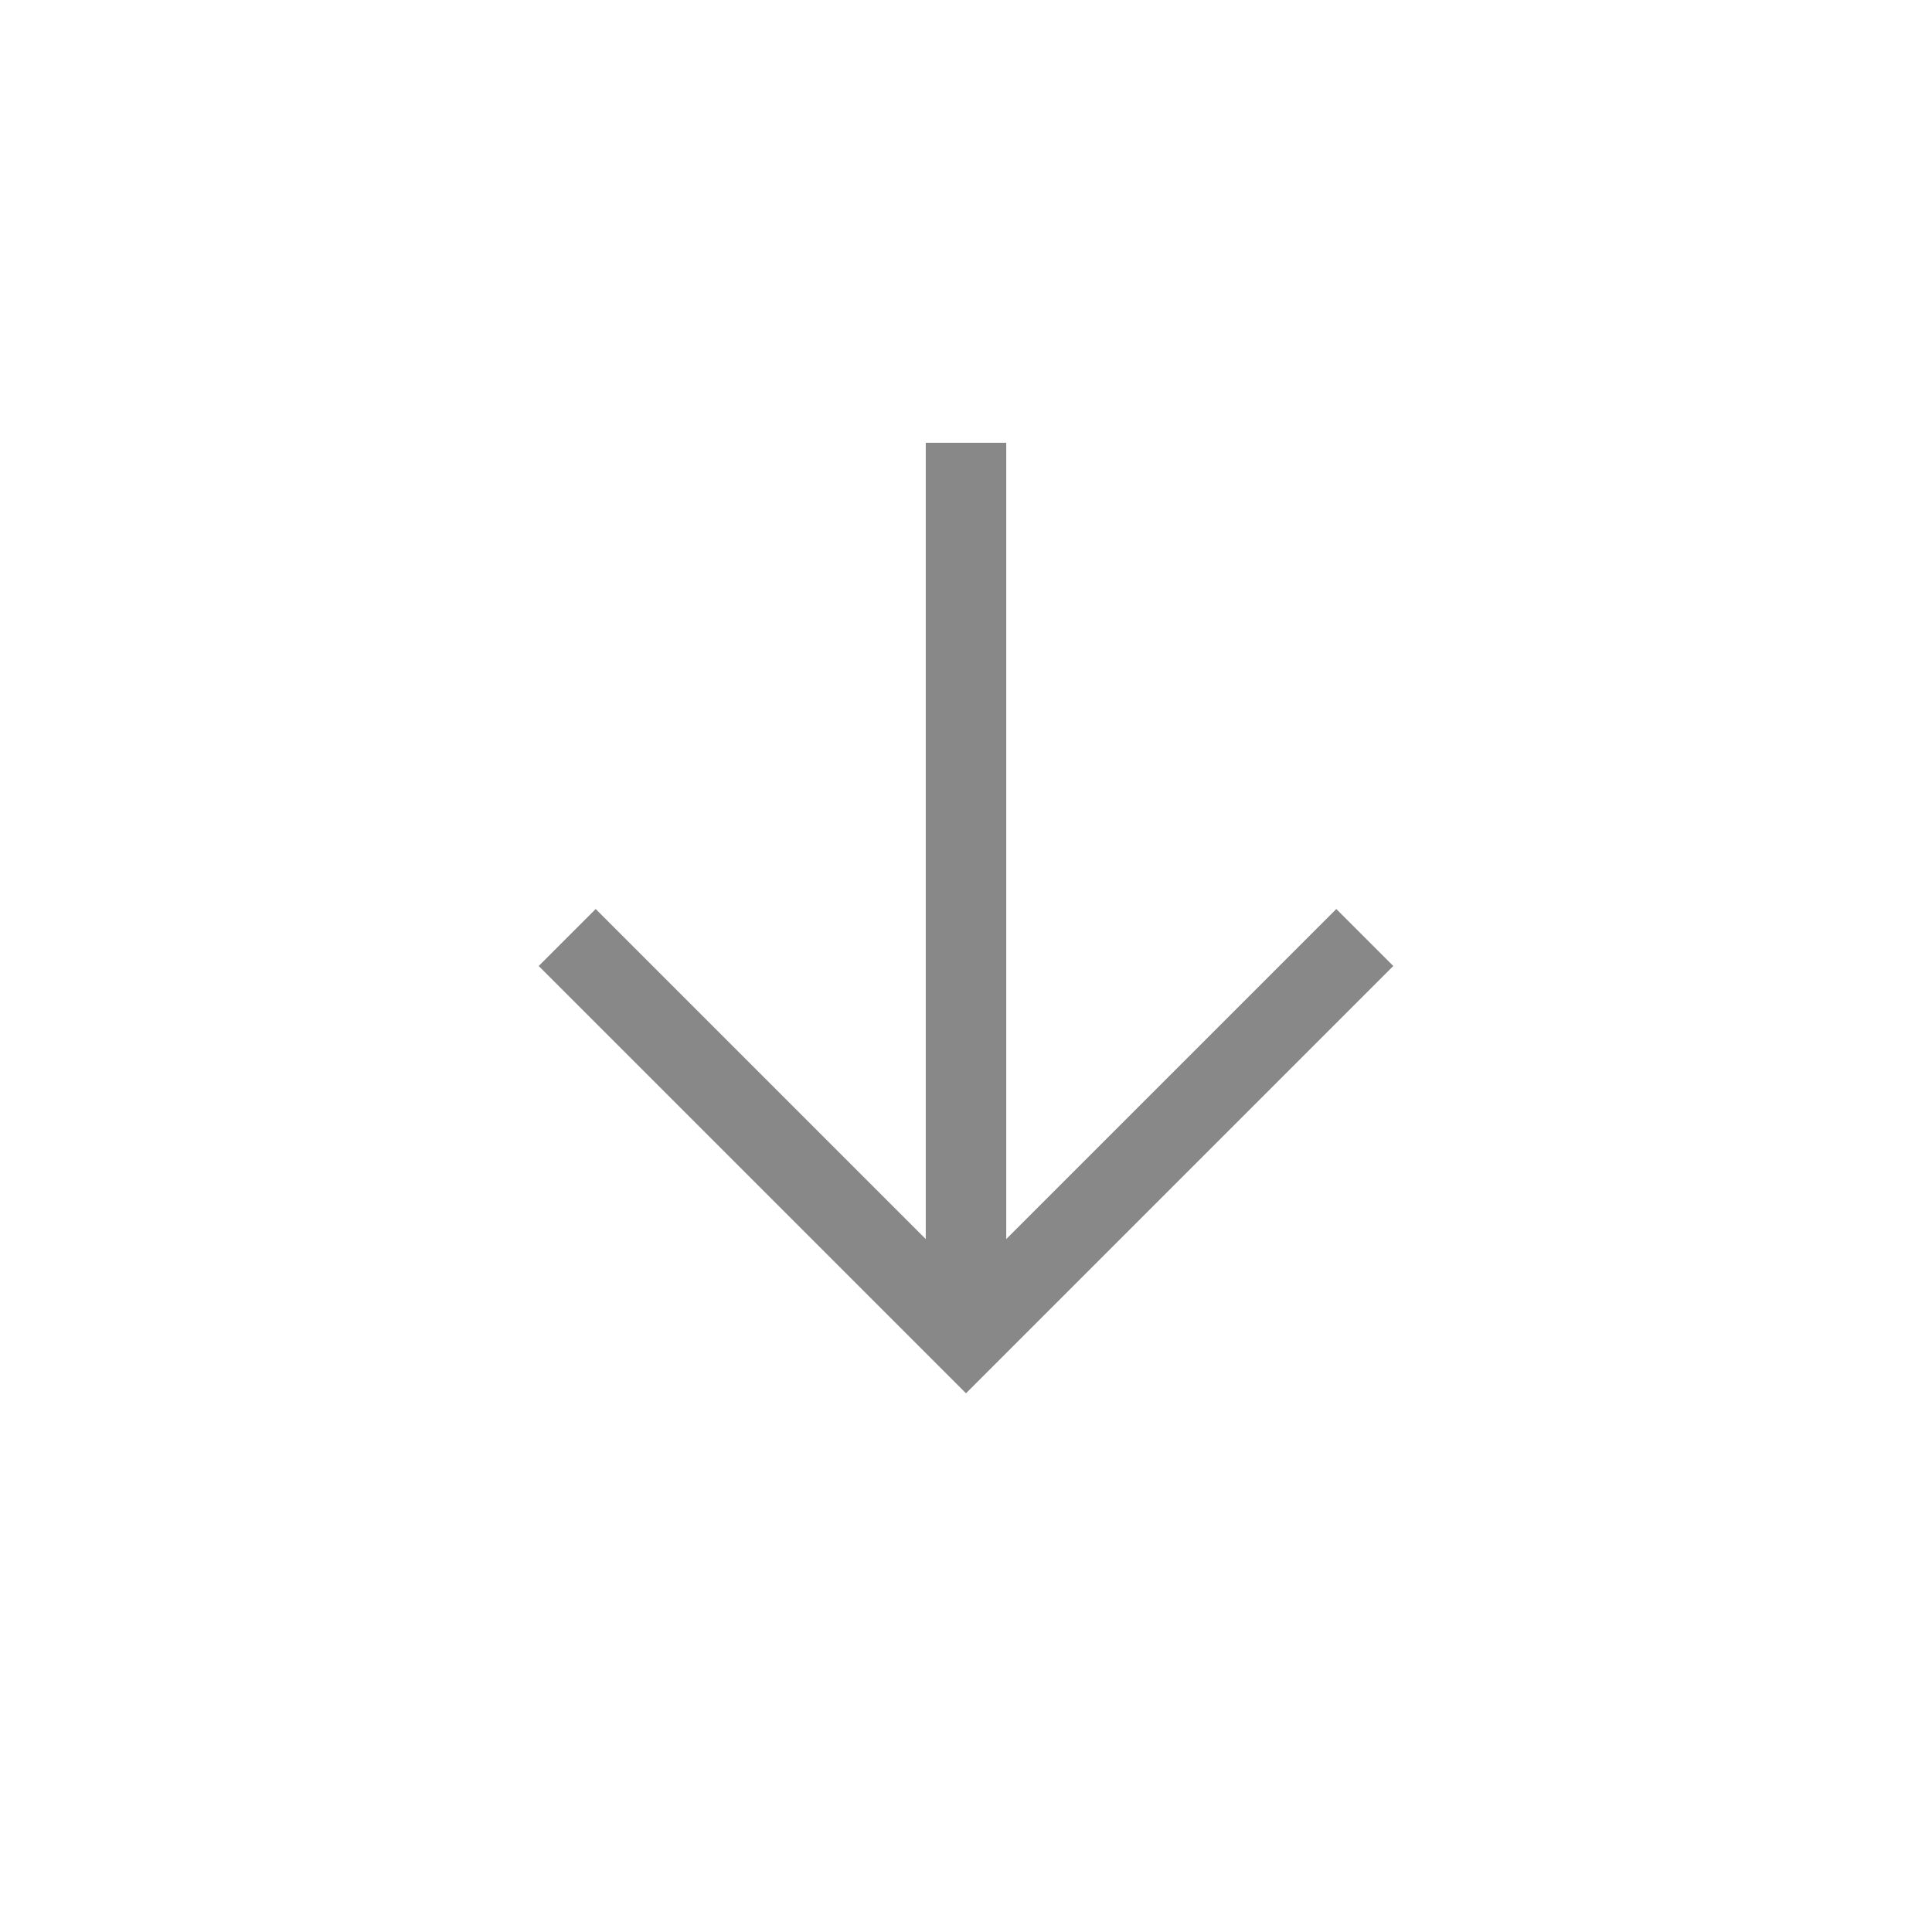 <svg width="42" height="42" viewBox="0 0 42 42" fill="none" xmlns="http://www.w3.org/2000/svg">
<mask id="mask0_655_4815" style="mask-type:alpha" maskUnits="userSpaceOnUse" x="0" y="0" width="42" height="42">
<rect width="42" height="42" fill="#D9D9D9"/>
</mask>
<g mask="url(#mask0_655_4815)">
<path d="M21 30.289L11.711 21L12.95 19.761L20.125 26.936V9.625H21.875V26.936L29.05 19.761L30.289 21L21 30.289Z" fill="#888888"/>
</g>
</svg>

